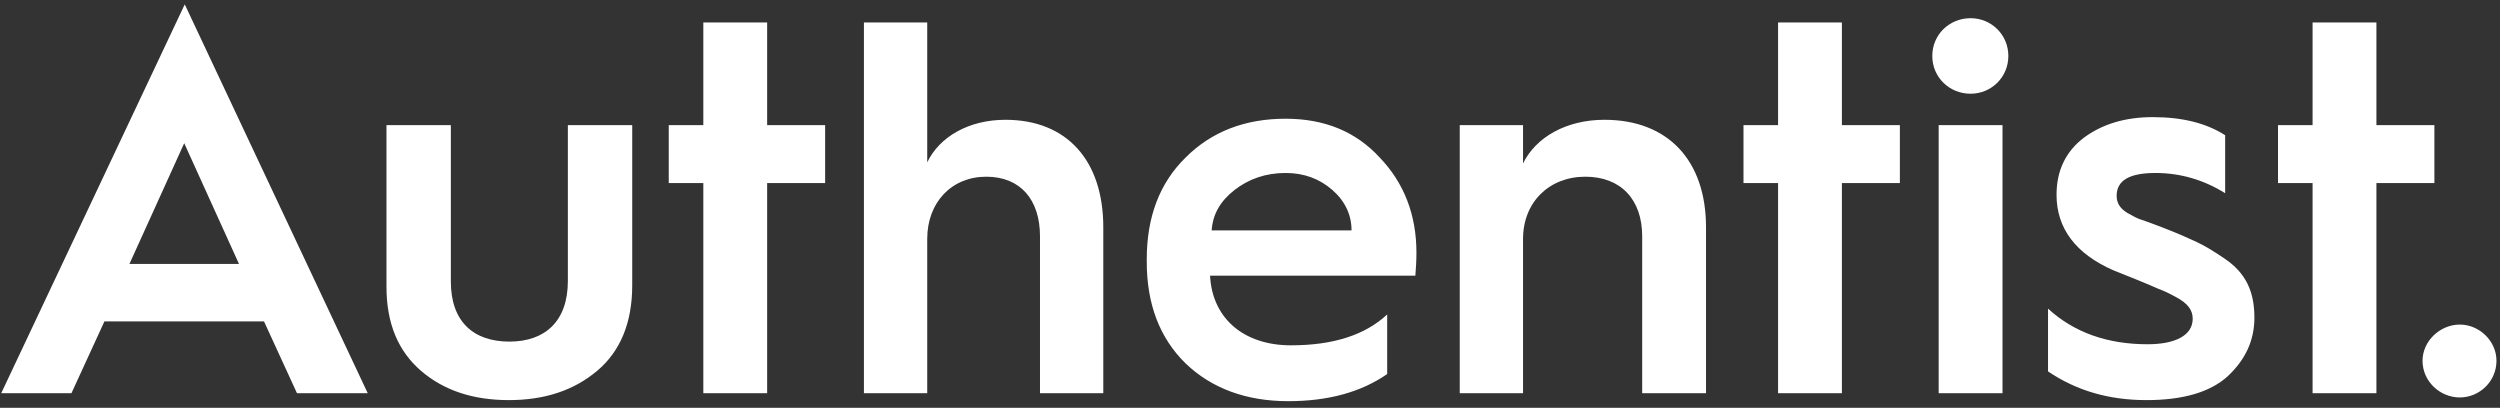 <svg width="282" height="46" viewBox="0 0 282 46" fill="none" xmlns="http://www.w3.org/2000/svg">
<rect x="0" y="0" width="282" height="46" fill="#333333" stroke="none"/>
<path d="M8.059 44.352L11.78 36.252H29.779L33.499 44.352H41.48L20.84 0.492L0.139 44.352H8.059ZM20.779 16.152L26.959 29.772H14.6L20.779 16.152ZM43.595 32.352C43.595 36.492 44.915 39.612 47.495 41.832C50.075 44.052 53.375 45.132 57.395 45.132C61.415 45.132 64.715 44.052 67.355 41.832C69.995 39.612 71.315 36.372 71.315 32.172V14.112H64.055V31.692C64.055 36.252 61.475 38.532 57.455 38.532C53.435 38.532 50.855 36.312 50.855 31.752V14.112H43.595V32.352ZM86.535 44.352V20.652H93.075V14.112H86.535V2.532H79.335V14.112H75.435V20.652H79.335V44.352H86.535ZM104.591 44.352V26.952C104.591 22.812 107.351 19.932 111.251 19.932C115.091 19.932 117.311 22.512 117.311 26.652V44.352H124.451V25.632C124.451 18.132 120.371 13.512 113.411 13.512C109.271 13.512 105.971 15.432 104.591 18.312V2.532H97.451V44.352H104.591ZM129.354 29.532C129.354 34.272 130.794 38.112 133.734 40.992C136.674 43.812 140.574 45.252 145.314 45.252C149.814 45.252 153.534 44.232 156.474 42.192V35.472C153.954 37.812 150.354 38.952 145.614 38.952C140.274 38.952 136.734 35.892 136.494 31.092H159.654C159.714 30.312 159.774 29.412 159.774 28.512C159.774 24.252 158.394 20.652 155.634 17.772C152.934 14.832 149.394 13.392 145.014 13.392C140.454 13.392 136.674 14.832 133.734 17.772C130.794 20.652 129.354 24.492 129.354 29.232V29.532ZM136.674 25.992C136.794 24.192 137.634 22.692 139.254 21.432C140.874 20.172 142.794 19.512 145.014 19.512C147.114 19.512 148.854 20.172 150.294 21.432C151.734 22.692 152.454 24.252 152.454 25.992H136.674ZM171.799 44.352V26.952C171.799 22.812 174.739 19.932 178.819 19.932C182.839 19.932 185.239 22.512 185.239 26.652V44.352H192.439V25.632C192.439 18.132 188.179 13.512 180.979 13.512C176.659 13.512 173.239 15.492 171.799 18.432V14.112H164.659V44.352H171.799ZM207.766 44.352V20.652H214.306V14.112H207.766V2.532H200.566V14.112H196.666V20.652H200.566V44.352H207.766ZM222.282 10.572C224.622 10.572 226.542 8.712 226.542 6.312C226.542 3.912 224.622 2.052 222.282 2.052C219.882 2.052 217.962 3.912 217.962 6.312C217.962 8.712 219.882 10.572 222.282 10.572ZM225.882 44.352V14.112H218.682V44.352H225.882ZM231.017 41.892C234.197 44.052 237.857 45.132 242.117 45.132C246.257 45.132 249.317 44.232 251.297 42.432C253.277 40.572 254.297 38.412 254.297 35.832C254.297 32.892 253.337 30.792 250.937 29.172C249.797 28.392 248.717 27.732 247.817 27.312C246.917 26.892 245.597 26.292 243.857 25.632C242.957 25.272 241.937 24.912 241.217 24.672C240.557 24.372 240.437 24.252 239.957 24.012C239.177 23.532 238.757 22.932 238.757 22.092C238.757 20.352 240.197 19.512 243.137 19.512C245.957 19.512 248.597 20.292 250.997 21.792V15.252C248.837 13.872 246.137 13.212 242.837 13.212C239.717 13.212 237.137 13.992 235.037 15.552C232.997 17.112 231.977 19.272 231.977 21.972C231.977 25.752 234.137 28.632 238.397 30.492C239.777 31.032 242.297 32.052 243.497 32.592C244.157 32.832 244.757 33.132 245.417 33.492C246.797 34.212 247.337 34.992 247.337 35.952C247.337 37.812 245.417 38.832 242.237 38.832C237.737 38.832 233.957 37.512 231.017 34.812V41.892ZM268.059 44.352V20.652H274.599V14.112H268.059V2.532H260.859V14.112H256.959V20.652H260.859V44.352H268.059ZM273.262 40.692C273.262 43.032 275.242 44.832 277.462 44.832C279.682 44.832 281.602 43.032 281.602 40.692C281.602 38.472 279.682 36.612 277.462 36.612C275.242 36.612 273.262 38.472 273.262 40.692Z" fill="white"/>
</svg>
